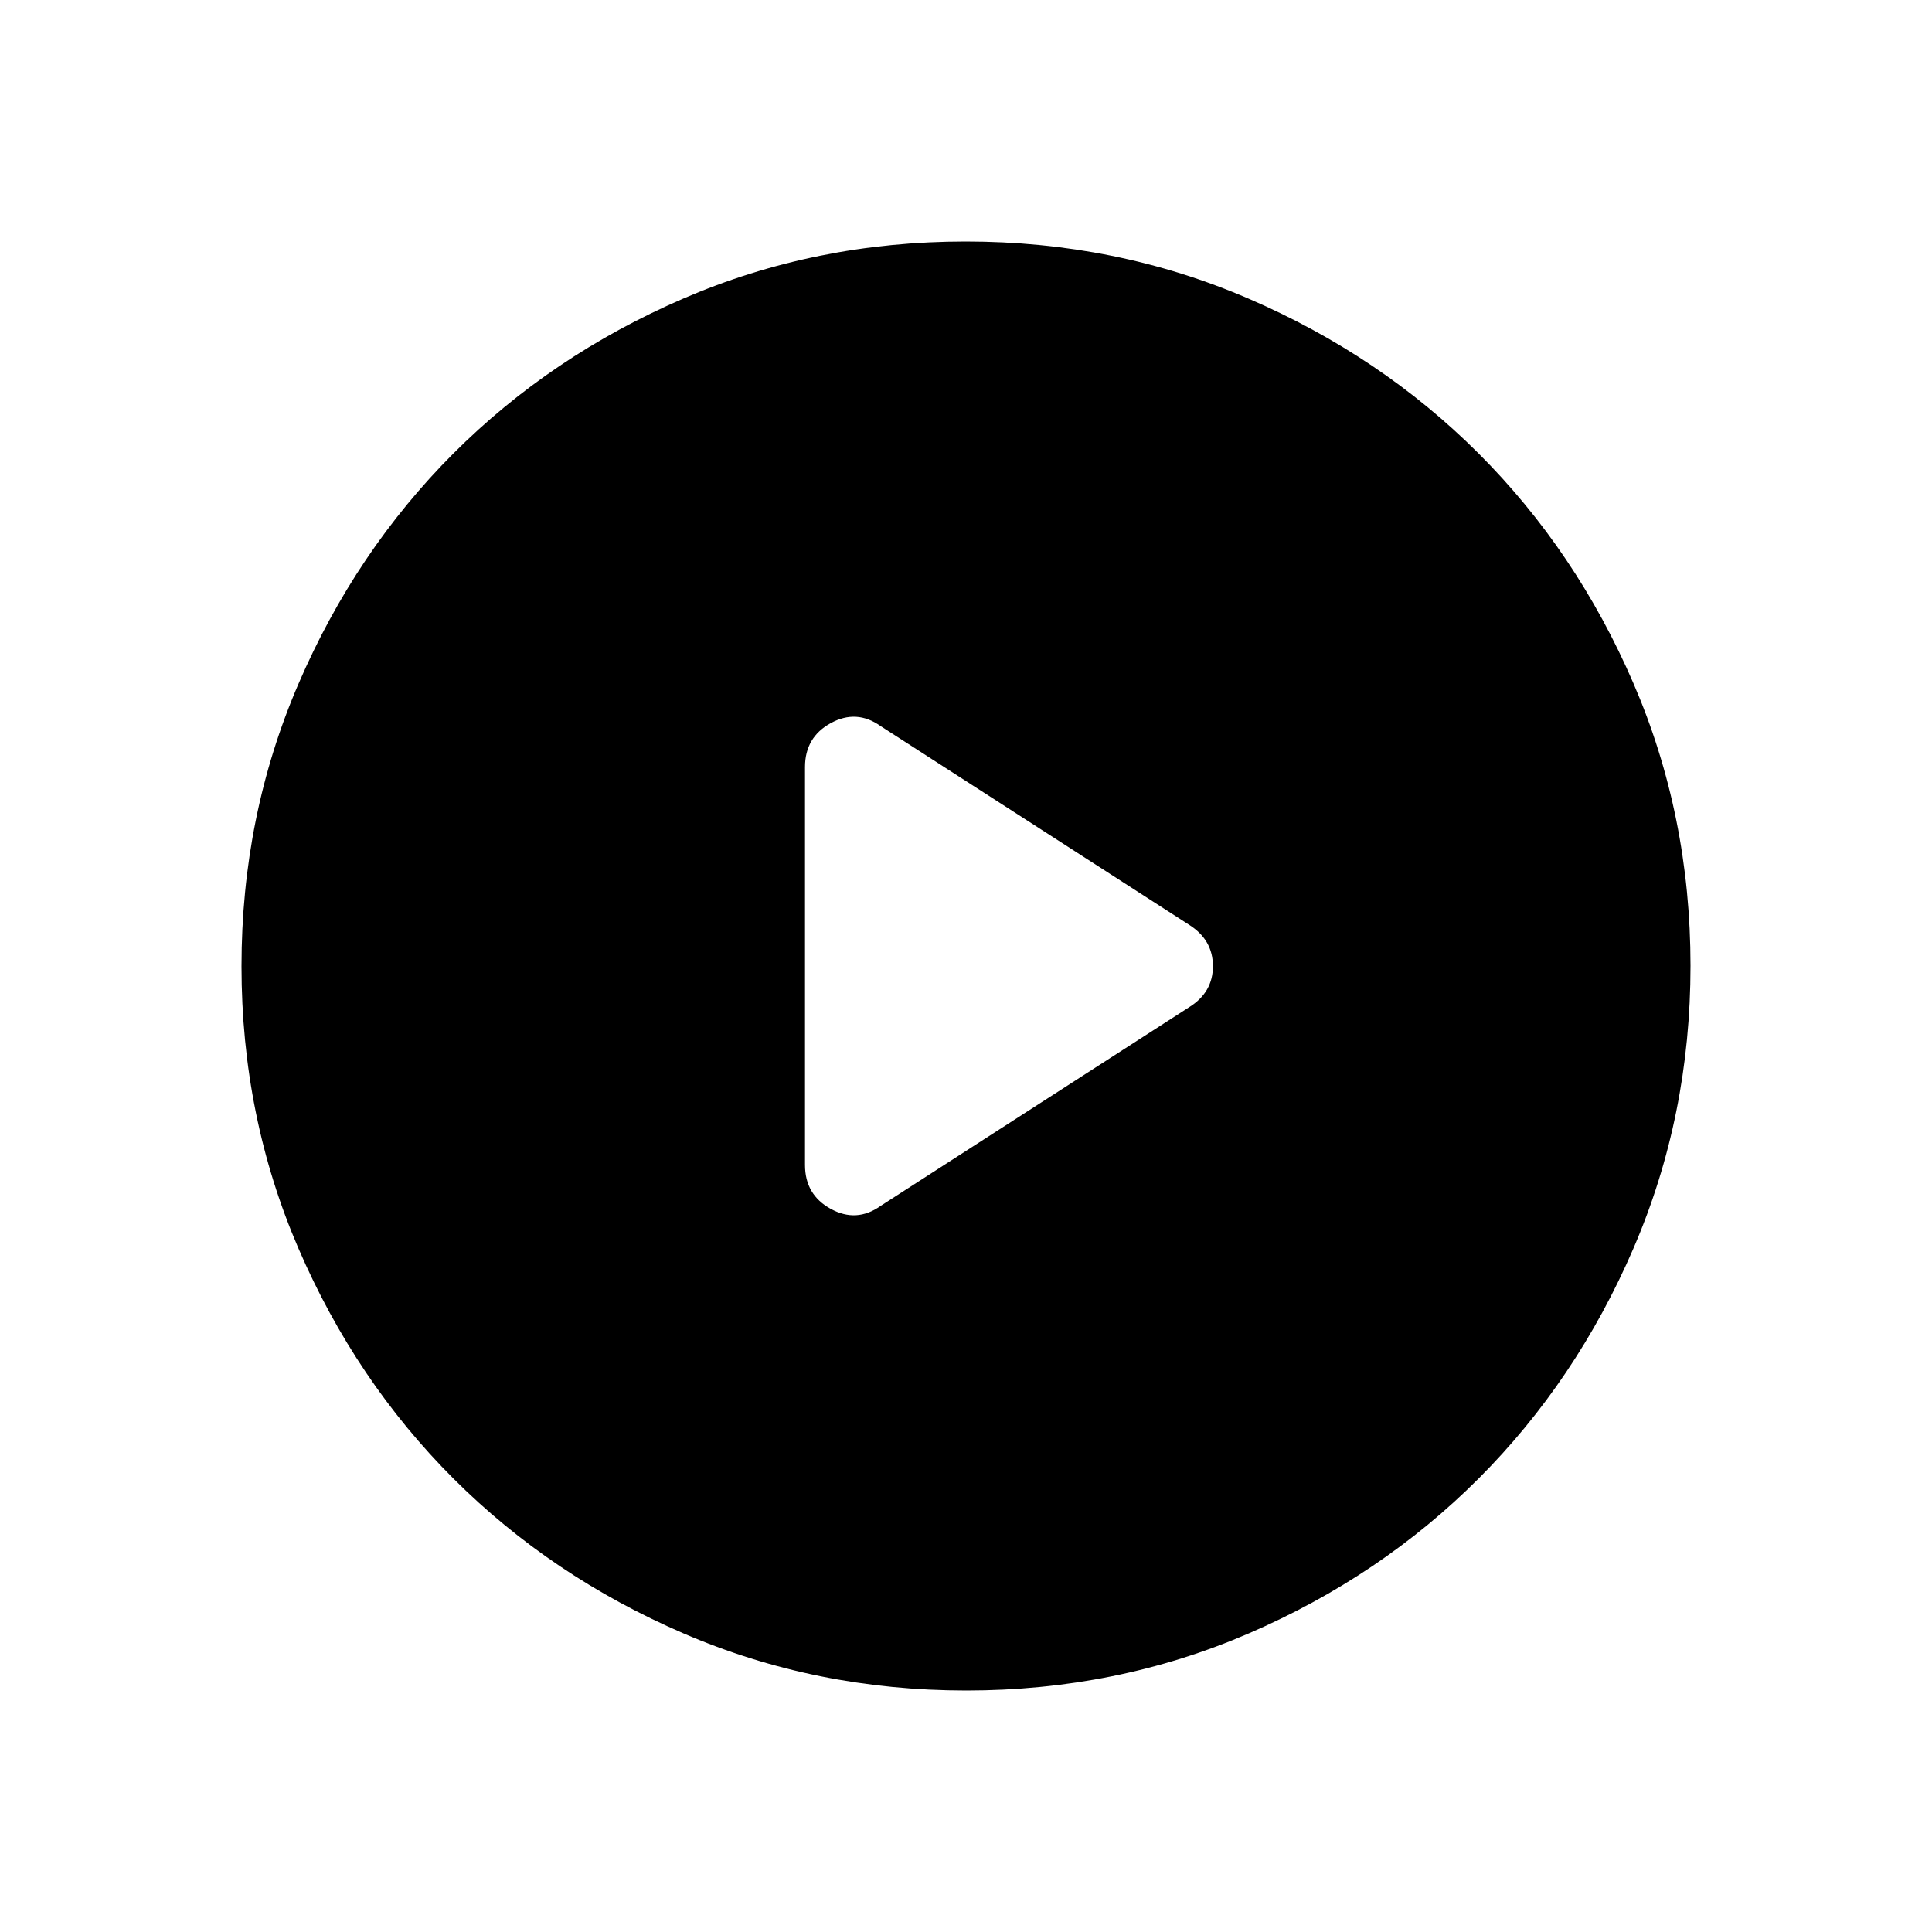 <svg xmlns="http://www.w3.org/2000/svg" height="24" viewBox="0 -960 960 960" width="24"><path d="M437.538-360.769 591-459.615q11.693-7.312 11.693-20.31 0-12.998-11.693-20.46l-153.462-98.846q-11.923-8.462-24.73-1.456Q400-593.682 400-578.846v197.692q0 14.835 12.808 21.841 12.807 7.006 24.73-1.456ZM480.134-120q-74.673 0-140.41-28.339-65.737-28.34-114.365-76.922-48.627-48.582-76.993-114.257Q120-405.194 120-479.866q0-74.673 28.339-140.41 28.34-65.737 76.922-114.365 48.582-48.627 114.257-76.993Q405.194-840 479.866-840q74.673 0 140.41 28.339 65.737 28.34 114.365 76.922 48.627 48.582 76.993 114.257Q840-554.806 840-480.134q0 74.673-28.339 140.41-28.34 65.737-76.922 114.365-48.582 48.627-114.257 76.993Q554.806-120 480.134-120Z"/></svg>